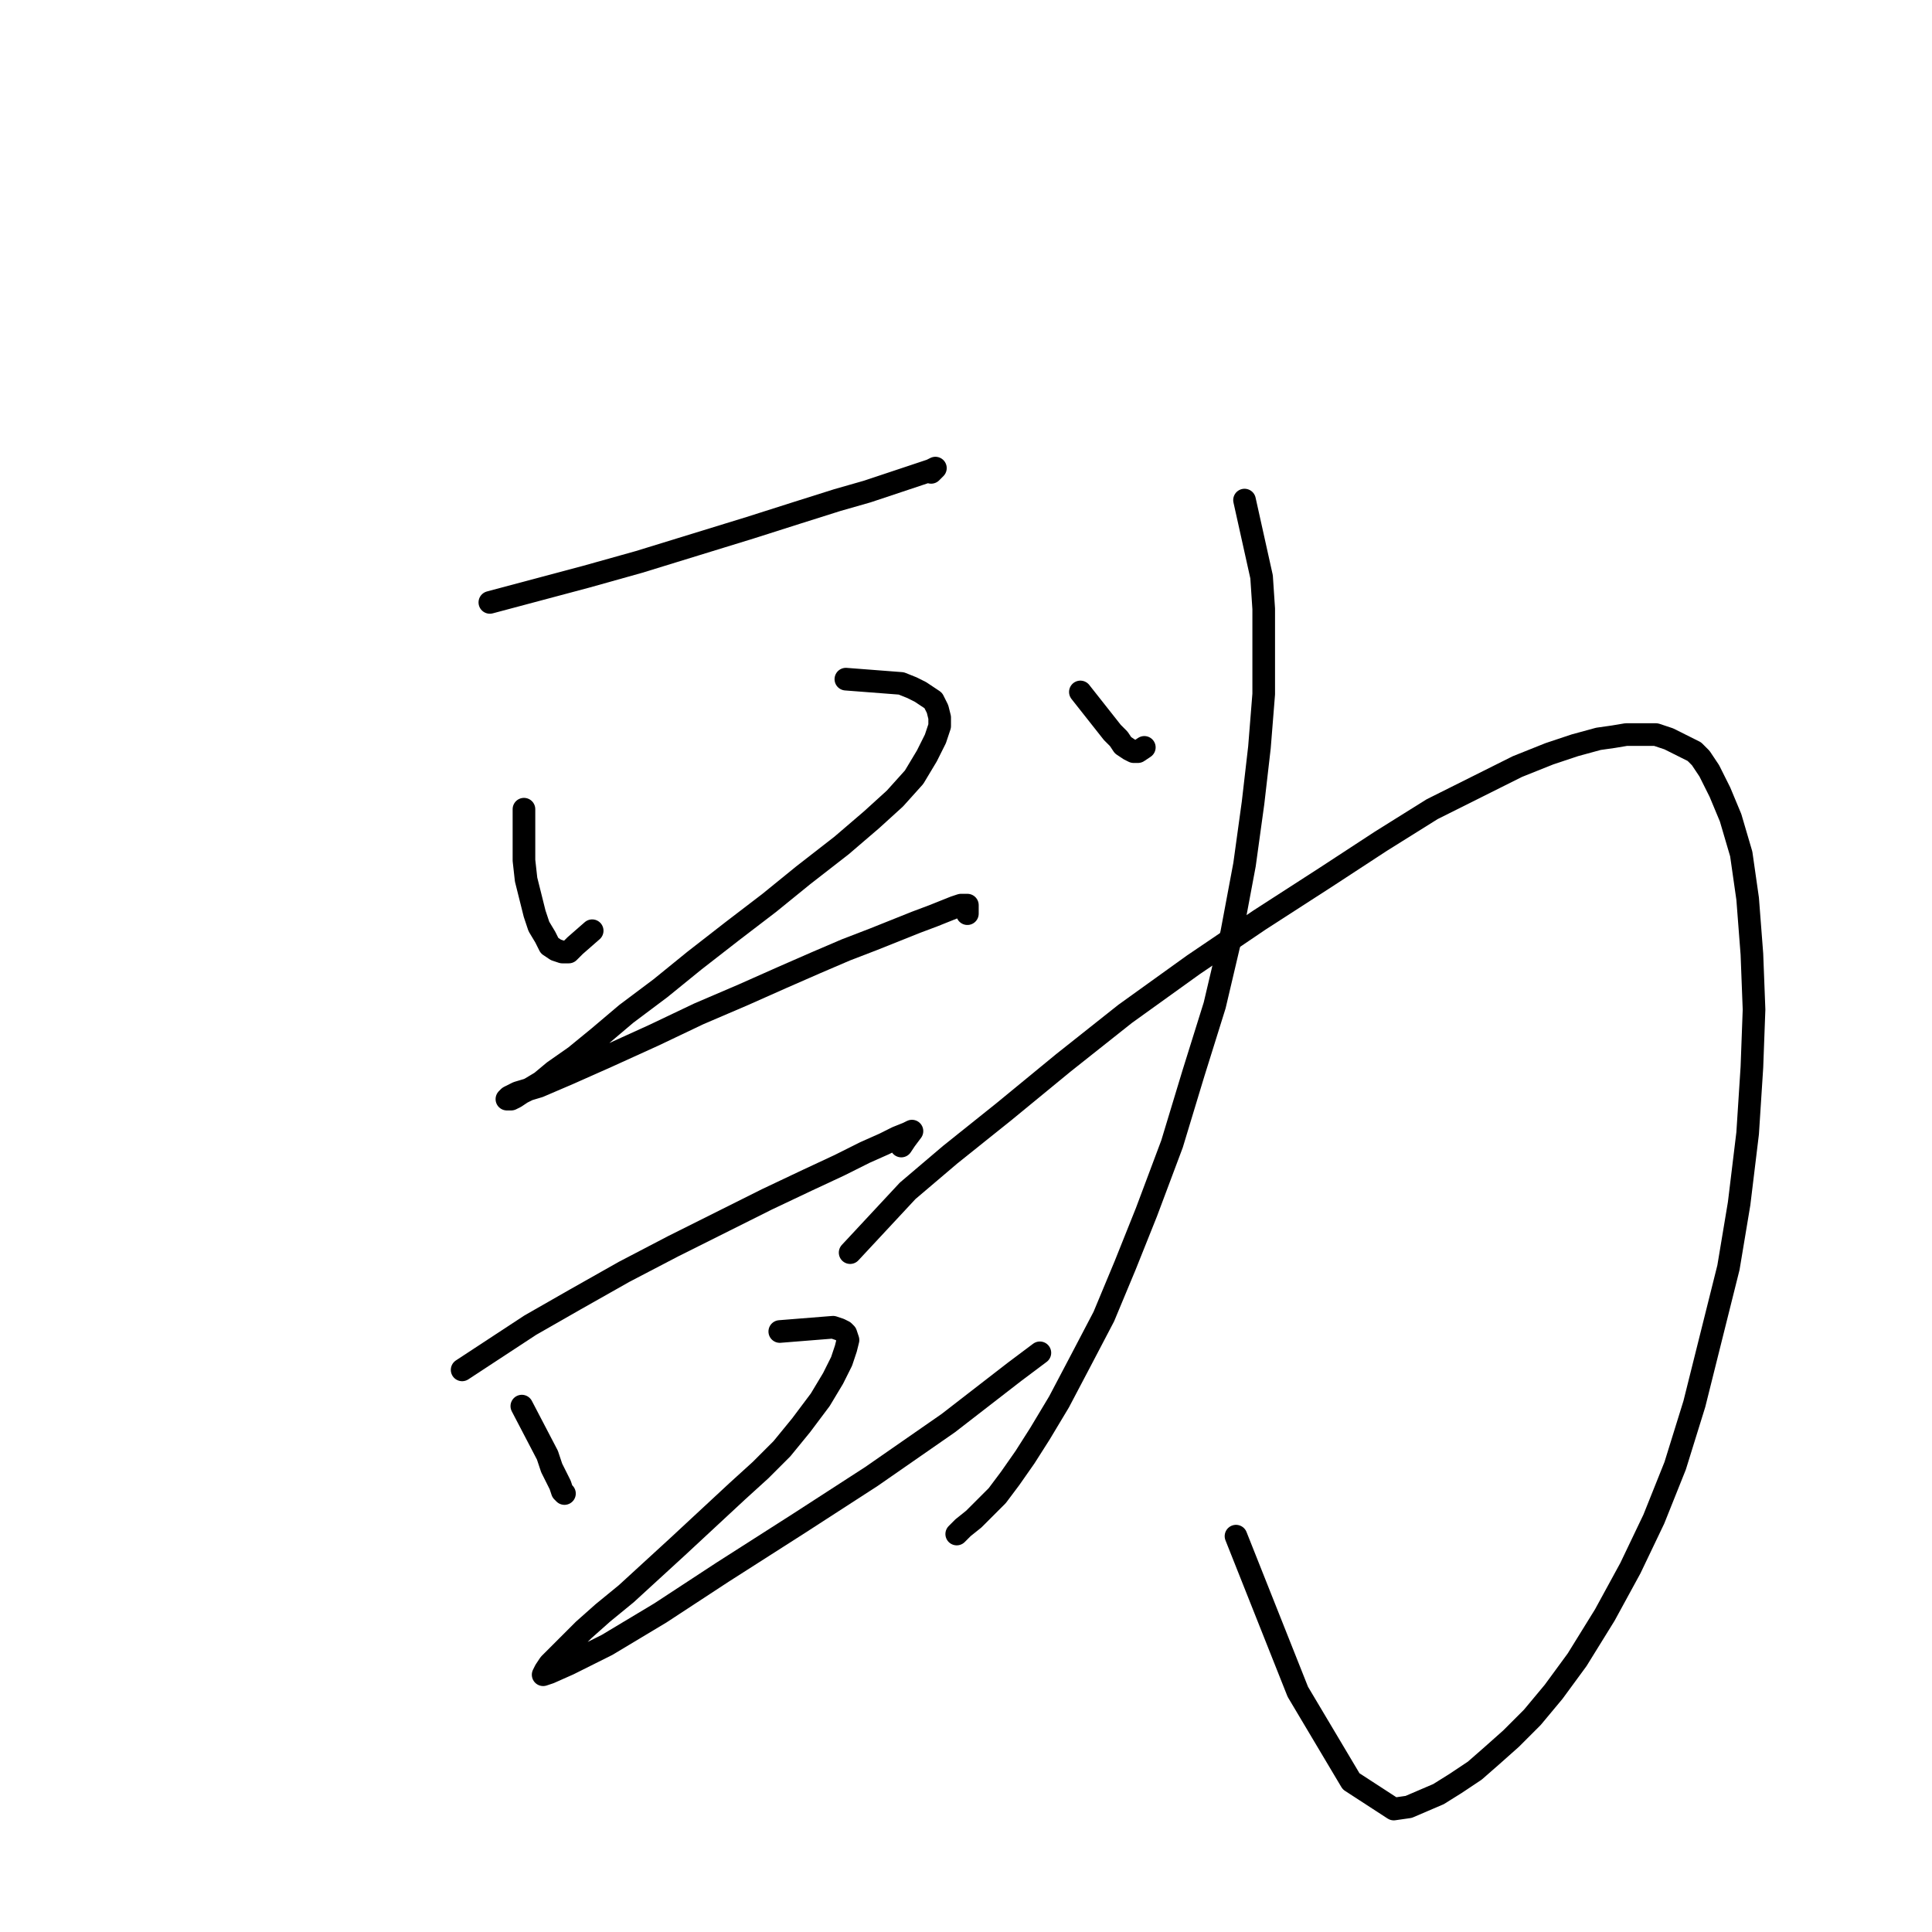 <?xml version="1.0" standalone="no"?>
    <svg width="256" height="256" xmlns="http://www.w3.org/2000/svg" version="1.1">
    <polyline stroke="black" stroke-width="3" stroke-linecap="round" fill="transparent" stroke-linejoin="round" points="64.908 79.822 77.619 76.433 84.681 74.455 92.026 72.195 99.37 69.936 105.585 67.958 110.952 66.263 114.907 65.133 119.992 63.439 121.686 62.874 122.534 62.591 123.381 62.309 123.946 62.026 123.664 62.309 123.381 62.591 123.381 62.591 " />
        <polyline stroke="black" stroke-width="3" stroke-linecap="round" fill="transparent" stroke-linejoin="round" points="69.427 107.223 69.427 114.003 69.71 116.545 70.275 118.805 70.84 121.065 71.405 122.76 72.252 124.172 72.817 125.302 73.665 125.867 74.512 126.149 75.359 126.149 76.207 125.302 78.467 123.325 78.467 123.325 " />
        <polyline stroke="black" stroke-width="3" stroke-linecap="round" fill="transparent" stroke-linejoin="round" points="112.082 89.992 119.427 90.557 120.839 91.122 121.969 91.687 122.816 92.252 123.664 92.817 123.946 93.382 124.229 93.946 124.511 95.076 124.511 96.206 123.946 97.901 122.816 100.161 121.121 102.986 118.579 105.811 115.472 108.635 111.517 112.025 106.432 115.98 101.913 119.652 97.11 123.325 92.026 127.279 87.506 130.952 82.986 134.341 79.314 137.449 76.207 139.991 73.382 141.968 71.687 143.381 70.275 144.228 69.145 144.793 68.297 145.358 67.732 145.641 67.45 145.641 67.167 145.641 67.45 145.358 68.58 144.793 71.405 143.946 75.359 142.251 80.444 139.991 86.659 137.166 92.591 134.341 98.523 131.799 103.608 129.539 108.127 127.562 112.082 125.867 115.754 124.454 118.579 123.325 121.404 122.195 123.664 121.347 125.076 120.782 126.489 120.217 127.336 119.935 127.901 119.935 128.183 119.935 128.183 120.5 128.183 121.065 128.183 121.065 " />
        <polyline stroke="black" stroke-width="3" stroke-linecap="round" fill="transparent" stroke-linejoin="round" points="61.235 181.516 70.275 175.584 76.207 172.194 82.704 168.522 89.201 165.132 95.981 161.742 101.63 158.917 106.997 156.375 111.235 154.398 114.624 152.703 117.167 151.573 118.862 150.725 120.274 150.16 120.839 149.878 119.992 151.008 119.427 151.855 119.427 151.855 " />
        <polyline stroke="black" stroke-width="3" stroke-linecap="round" fill="transparent" stroke-linejoin="round" points="69.145 186.318 72.535 192.815 73.1 194.51 73.665 195.64 74.23 196.77 74.512 197.617 74.794 197.9 74.794 197.9 " />
        <polyline stroke="black" stroke-width="3" stroke-linecap="round" fill="transparent" stroke-linejoin="round" points="103.325 176.431 110.387 175.866 111.235 176.149 111.8 176.431 112.082 176.714 112.364 177.561 112.082 178.691 111.517 180.386 110.387 182.646 108.692 185.47 106.15 188.86 103.608 191.967 100.783 194.792 97.675 197.617 93.721 201.289 89.766 204.962 86.376 208.069 82.986 211.176 79.879 213.719 77.337 215.978 75.359 217.956 73.947 219.368 72.817 220.498 72.252 221.346 71.97 221.911 72.817 221.628 75.359 220.498 80.444 217.956 87.506 213.719 95.698 208.351 105.867 201.854 115.472 195.64 125.641 188.578 134.398 181.798 137.788 179.256 137.788 179.256 " />
        <polyline stroke="black" stroke-width="3" stroke-linecap="round" fill="transparent" stroke-linejoin="round" points="143.155 91.687 147.392 97.054 148.24 97.901 148.805 98.749 149.652 99.314 150.217 99.596 150.782 99.596 151.629 99.031 151.629 99.031 " />
        <polyline stroke="black" stroke-width="3" stroke-linecap="round" fill="transparent" stroke-linejoin="round" points="164.906 66.263 167.166 76.433 167.448 80.67 167.448 85.755 167.448 91.969 166.883 99.031 166.036 106.376 164.906 114.568 163.211 123.607 160.951 133.211 158.126 142.251 155.302 151.573 151.912 160.612 149.087 167.674 146.262 174.454 143.155 180.386 140.33 185.753 137.788 189.99 135.81 193.097 133.833 195.922 132.138 198.182 130.443 199.877 129.031 201.289 127.618 202.419 126.771 203.267 126.771 203.267 " />
        <polyline stroke="black" stroke-width="3" stroke-linecap="round" fill="transparent" stroke-linejoin="round" points="112.647 165.979 120.274 157.787 125.924 152.985 132.986 147.335 140.895 140.838 149.087 134.341 158.126 127.844 166.883 121.912 175.64 116.262 182.985 111.46 189.764 107.223 195.979 104.116 201.064 101.573 205.301 99.879 208.691 98.749 211.798 97.901 213.775 97.619 215.47 97.336 216.883 97.336 218.295 97.336 219.425 97.336 220.272 97.619 221.12 97.901 222.25 98.466 223.38 99.031 224.51 99.596 225.357 100.444 226.487 102.138 227.899 104.963 229.312 108.353 230.724 113.155 231.572 119.087 232.137 126.432 232.419 133.776 232.137 141.403 231.572 150.16 230.442 159.482 229.029 167.957 226.769 176.996 224.51 186.035 221.967 194.227 219.142 201.289 216.035 207.786 212.645 214.001 208.973 219.933 205.866 224.17 203.041 227.56 200.216 230.385 197.674 232.645 195.414 234.622 192.872 236.317 190.612 237.729 188.634 238.577 186.657 239.424 184.68 239.707 179.03 236.035 171.968 224.17 163.776 203.549 163.776 203.549 " />
        </svg>